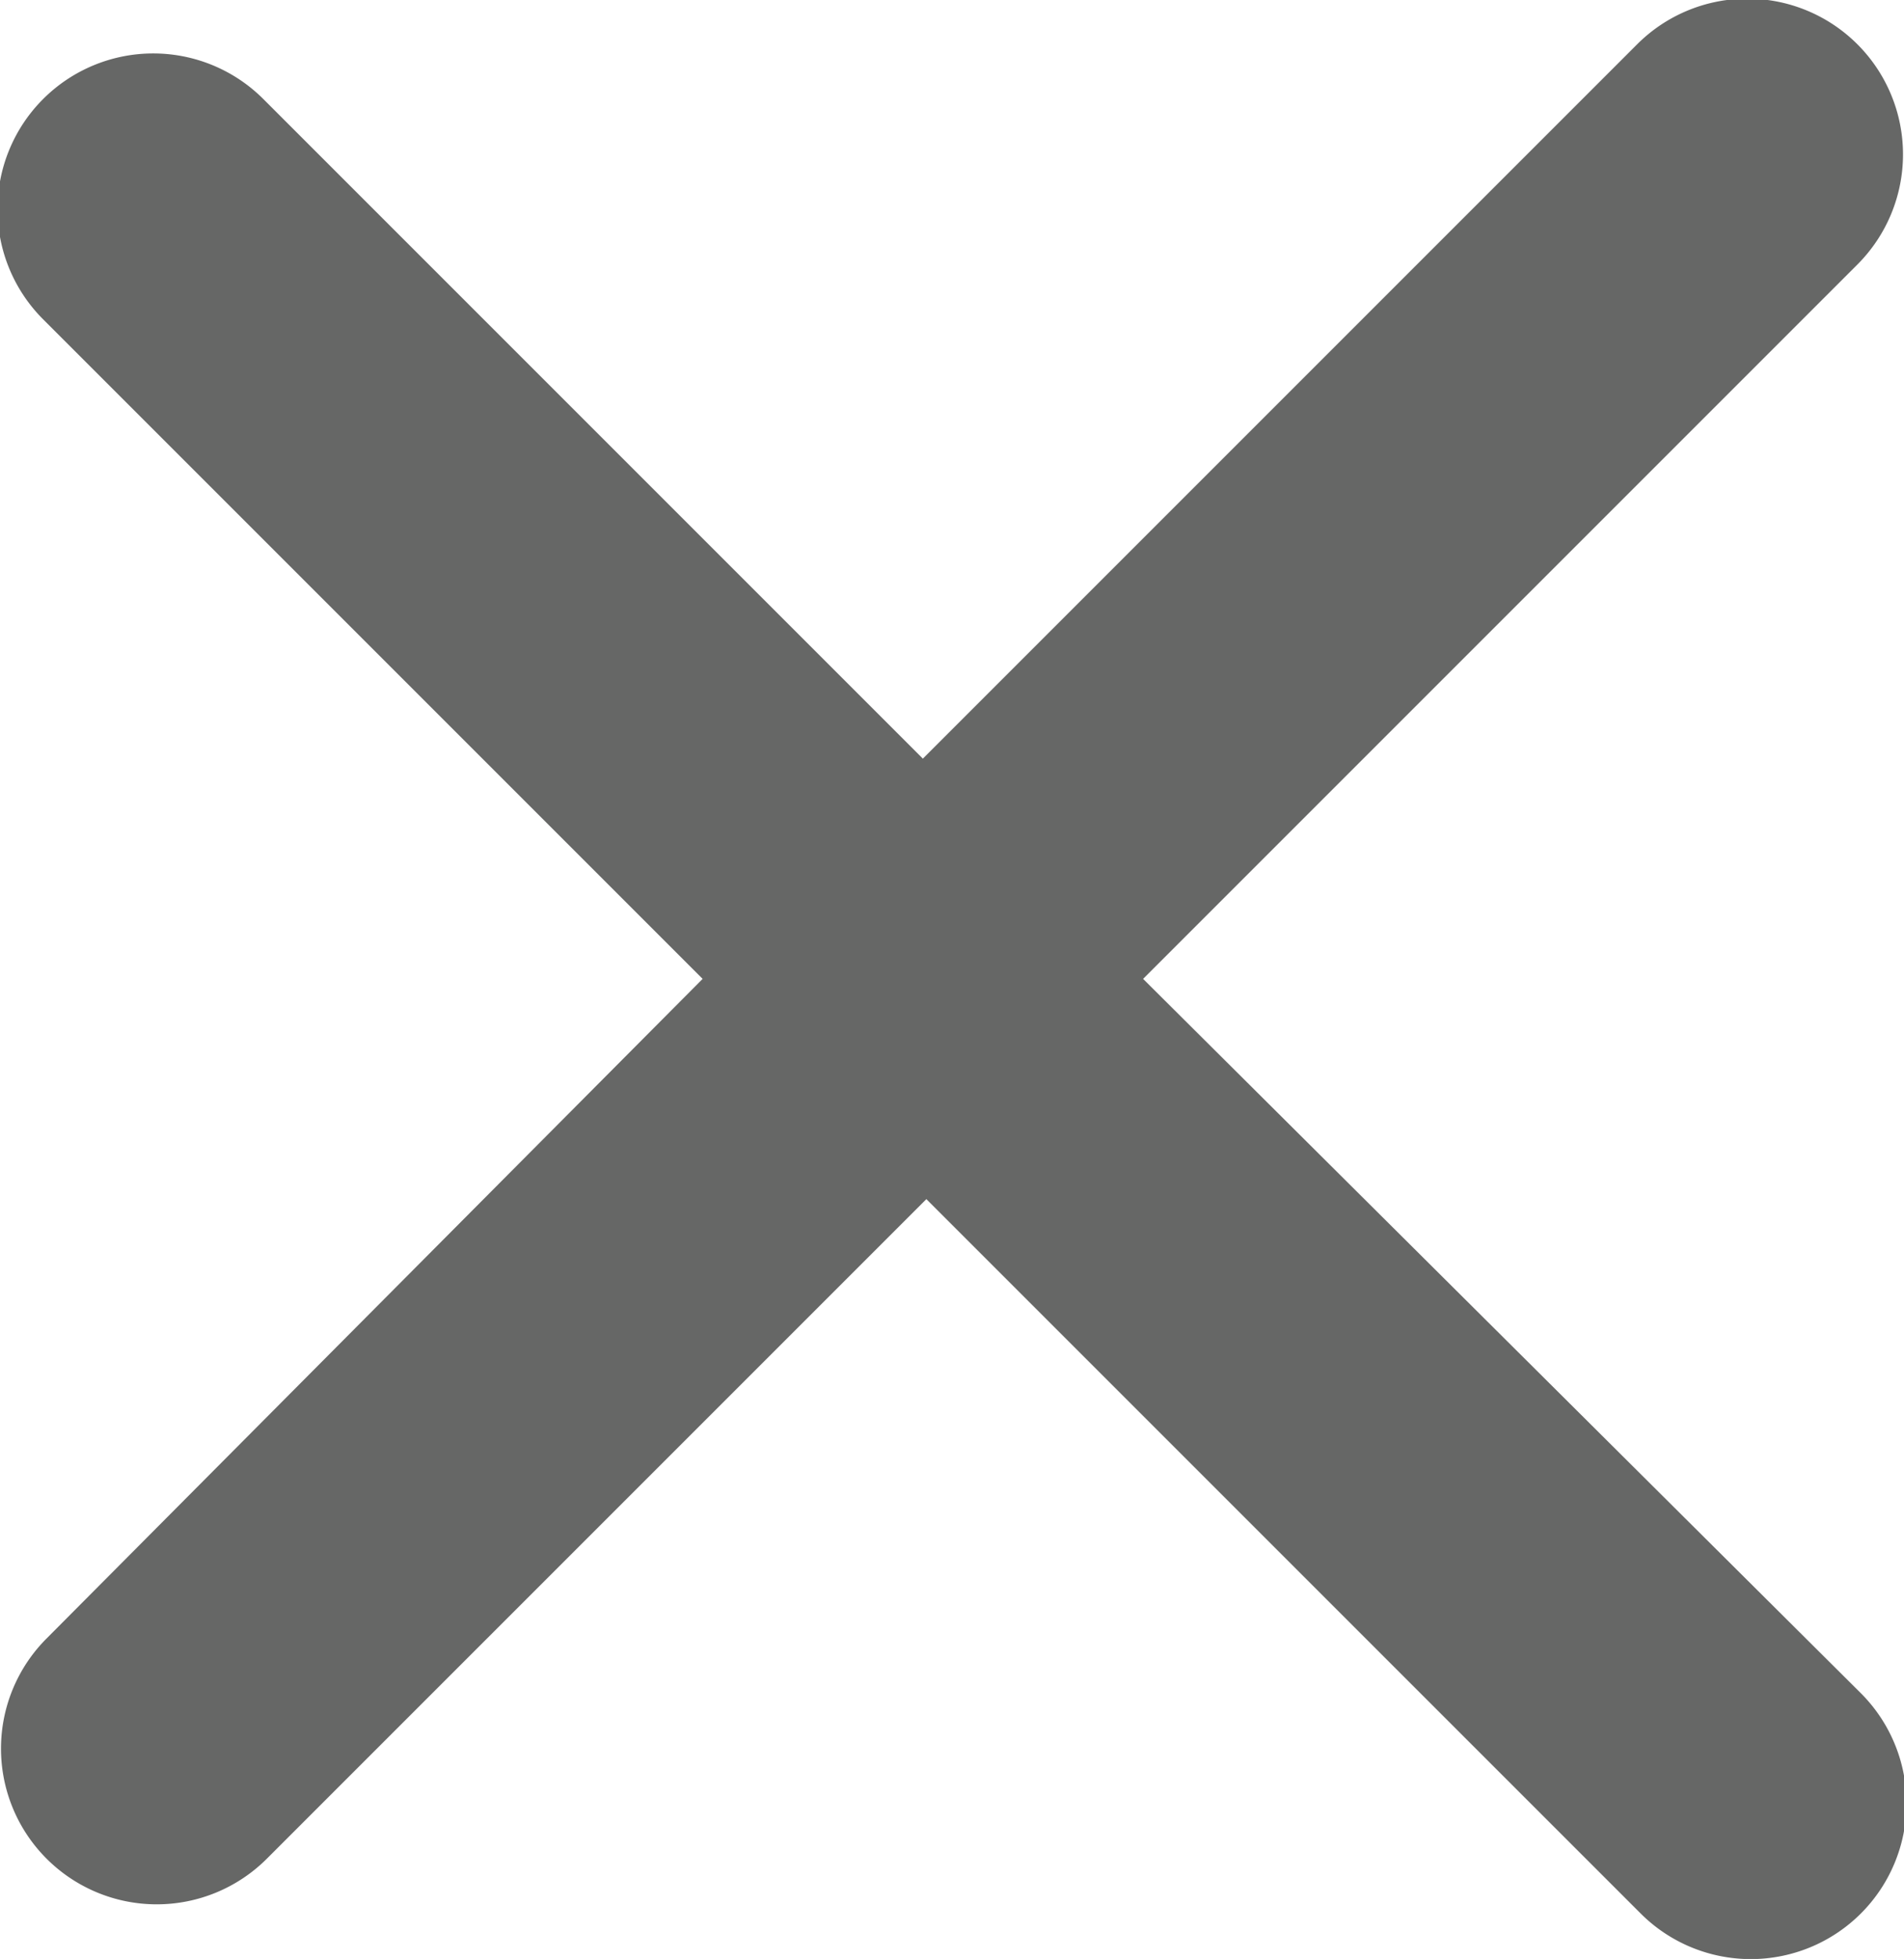 <svg id="Layer_1" data-name="Layer 1" xmlns="http://www.w3.org/2000/svg" viewBox="0 0 16.34 16.81"><defs><style>.cls-1{fill:#666766;fill-rule:evenodd;}</style></defs><title>Cancel</title><path class="cls-1" d="M422.41,297l6.13-6.13a1.33,1.33,0,1,0-1.89-1.89l-6.13,6.13-5.66-5.66a1.33,1.33,0,1,0-1.89,1.89l5.66,5.66L413,302.66a1.33,1.33,0,0,0,1.89,1.89l5.66-5.66,6.13,6.13a1.33,1.33,0,0,0,1.89-1.89Z" transform="translate(-412.6 -288.6)"/></svg>